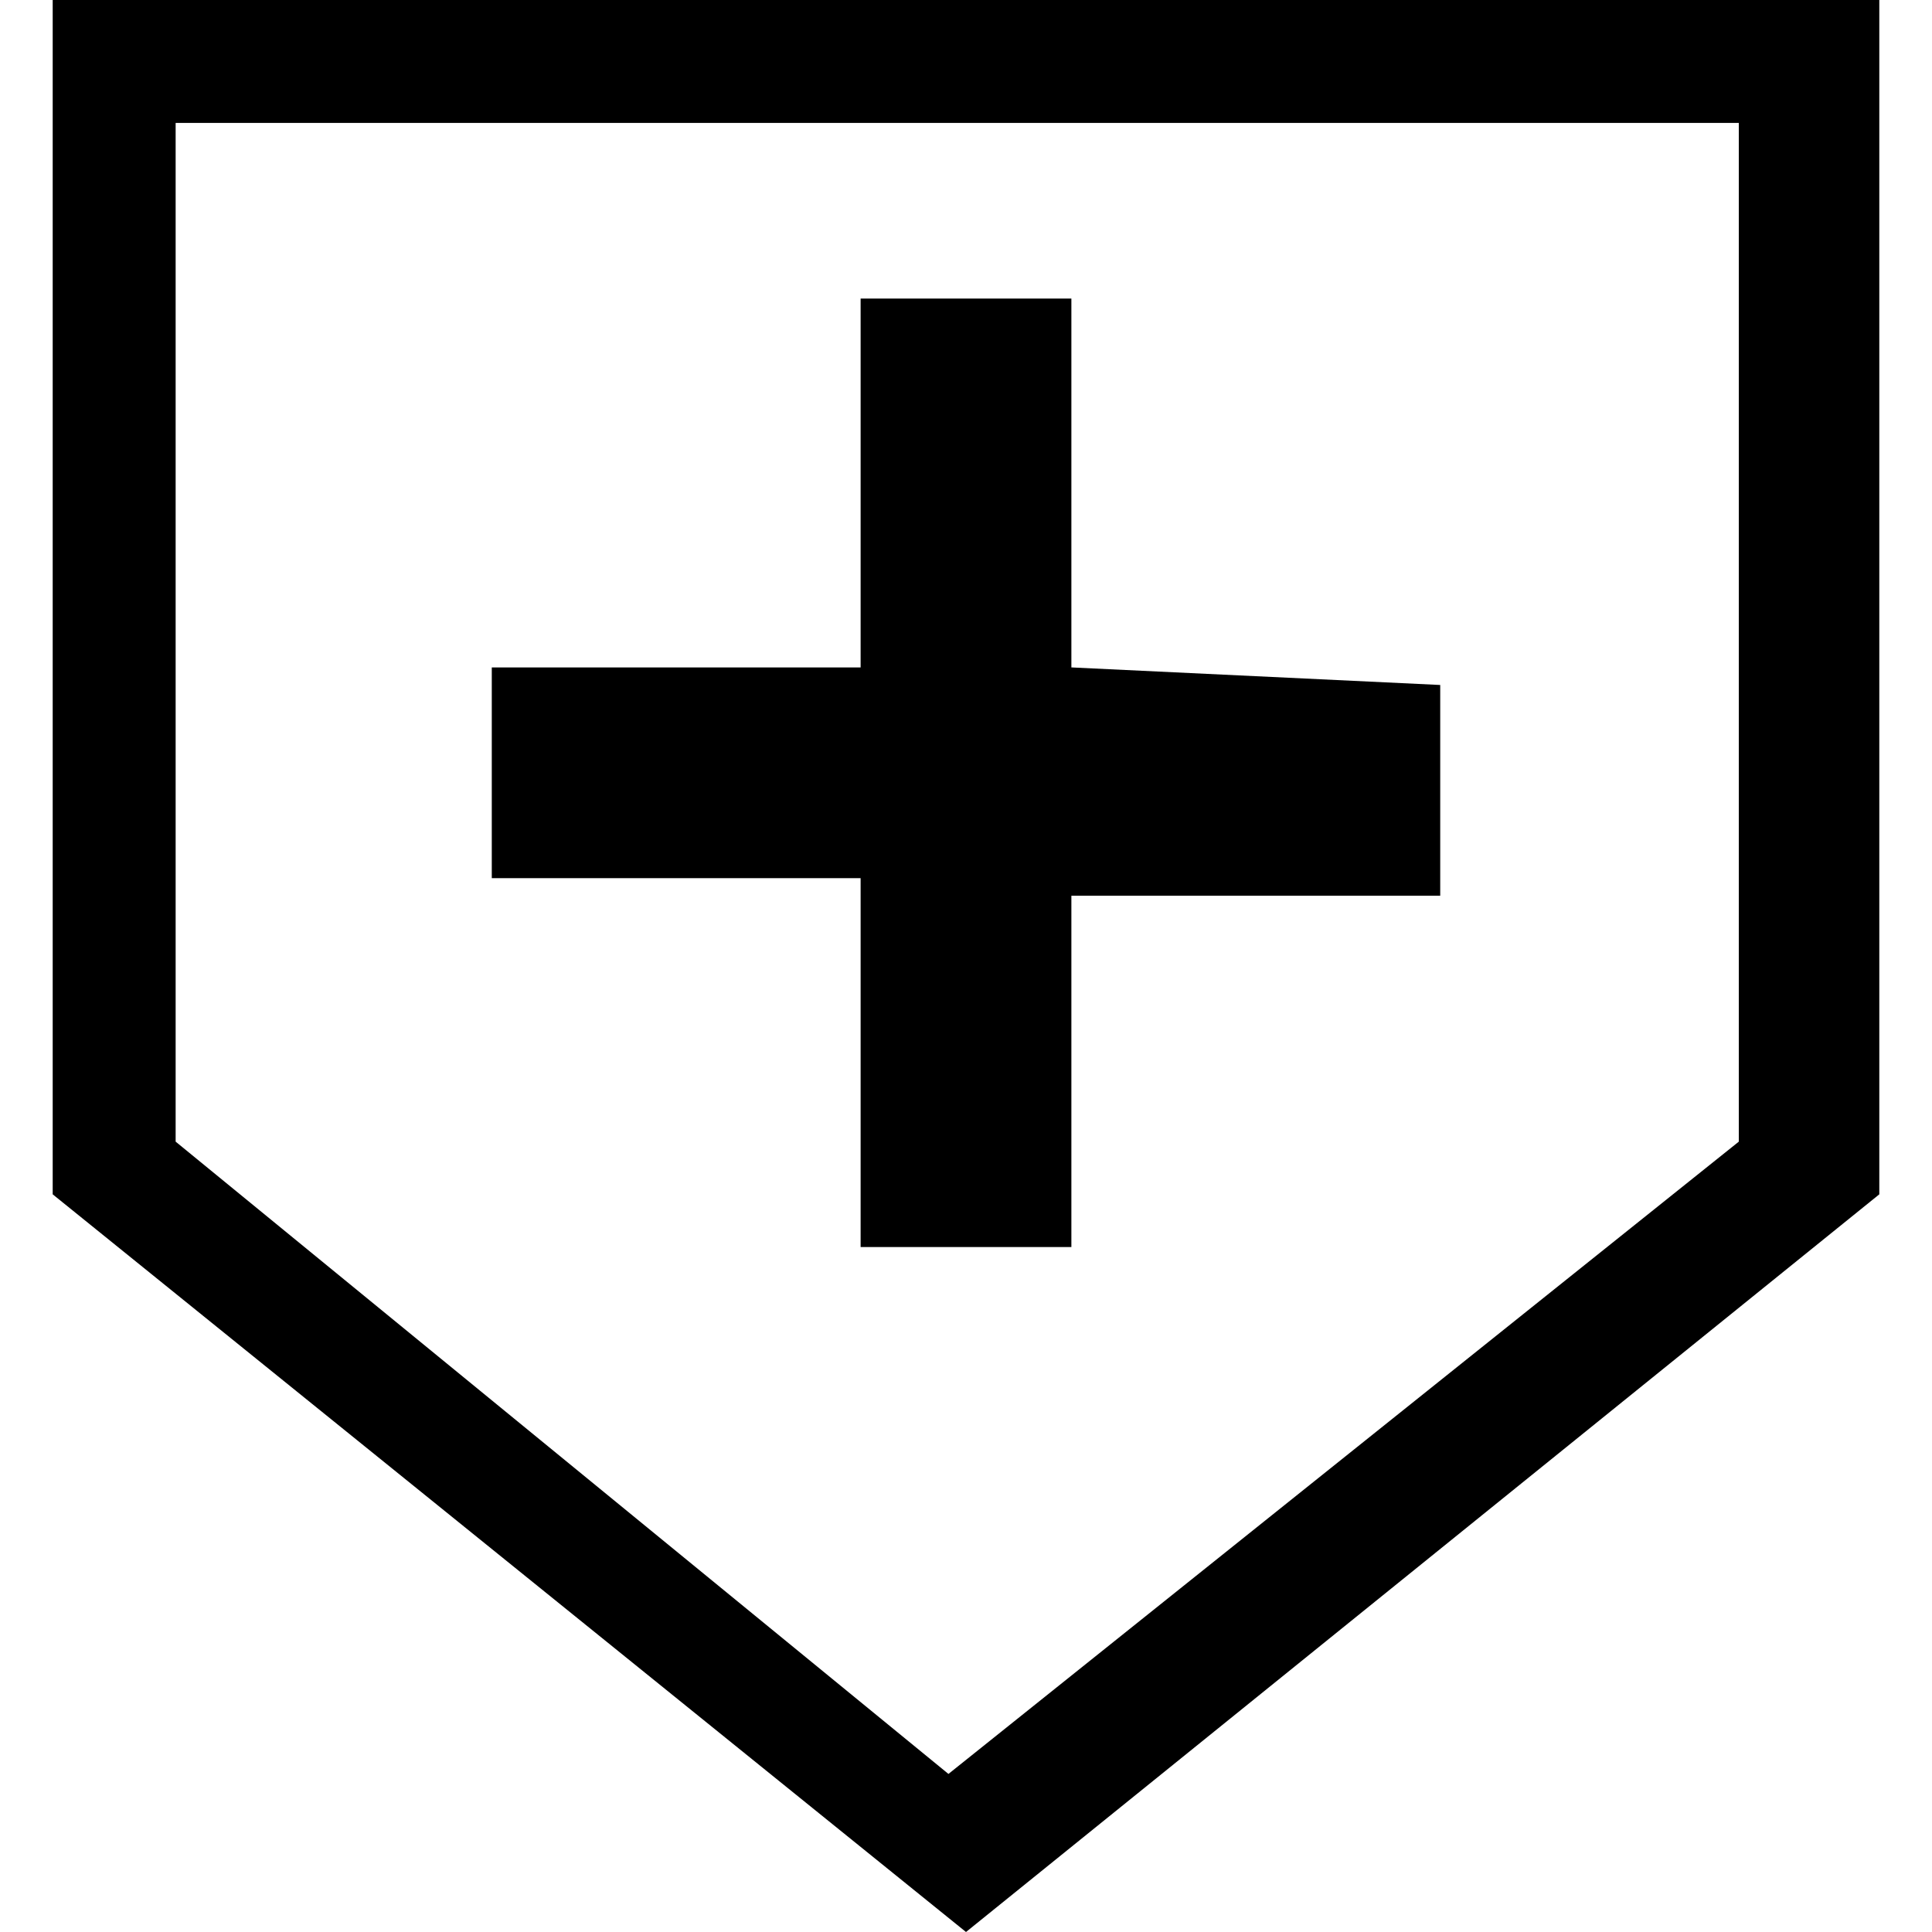 <?xml version="1.0" encoding="utf-8"?>
<!-- Generator: Adobe Illustrator 20.1.0, SVG Export Plug-In . SVG Version: 6.00 Build 0)  -->
<svg version="1.1" id="レイヤー_1" xmlns="http://www.w3.org/2000/svg" xmlns:xlink="http://www.w3.org/1999/xlink" x="0px"
	 y="0px" viewBox="0 0 11 11" enable-background="new 0 0 11 11" xml:space="preserve">
<polygon points="4.9,7.1 6.1,7.1 6.1,5.1 8.2,5.1 8.2,3.9 6.1,3.8 6.1,1.7 4.9,1.7 4.9,3.8 2.8,3.8 2.8,5 4.9,5 "/>
<path d="M0.3,0v6.8L5.5,11l5.2-4.2V0H0.3z M9.9,6.5l-4.5,3.6L1,6.5V0.7h8.9V6.5z"/>
</svg>
